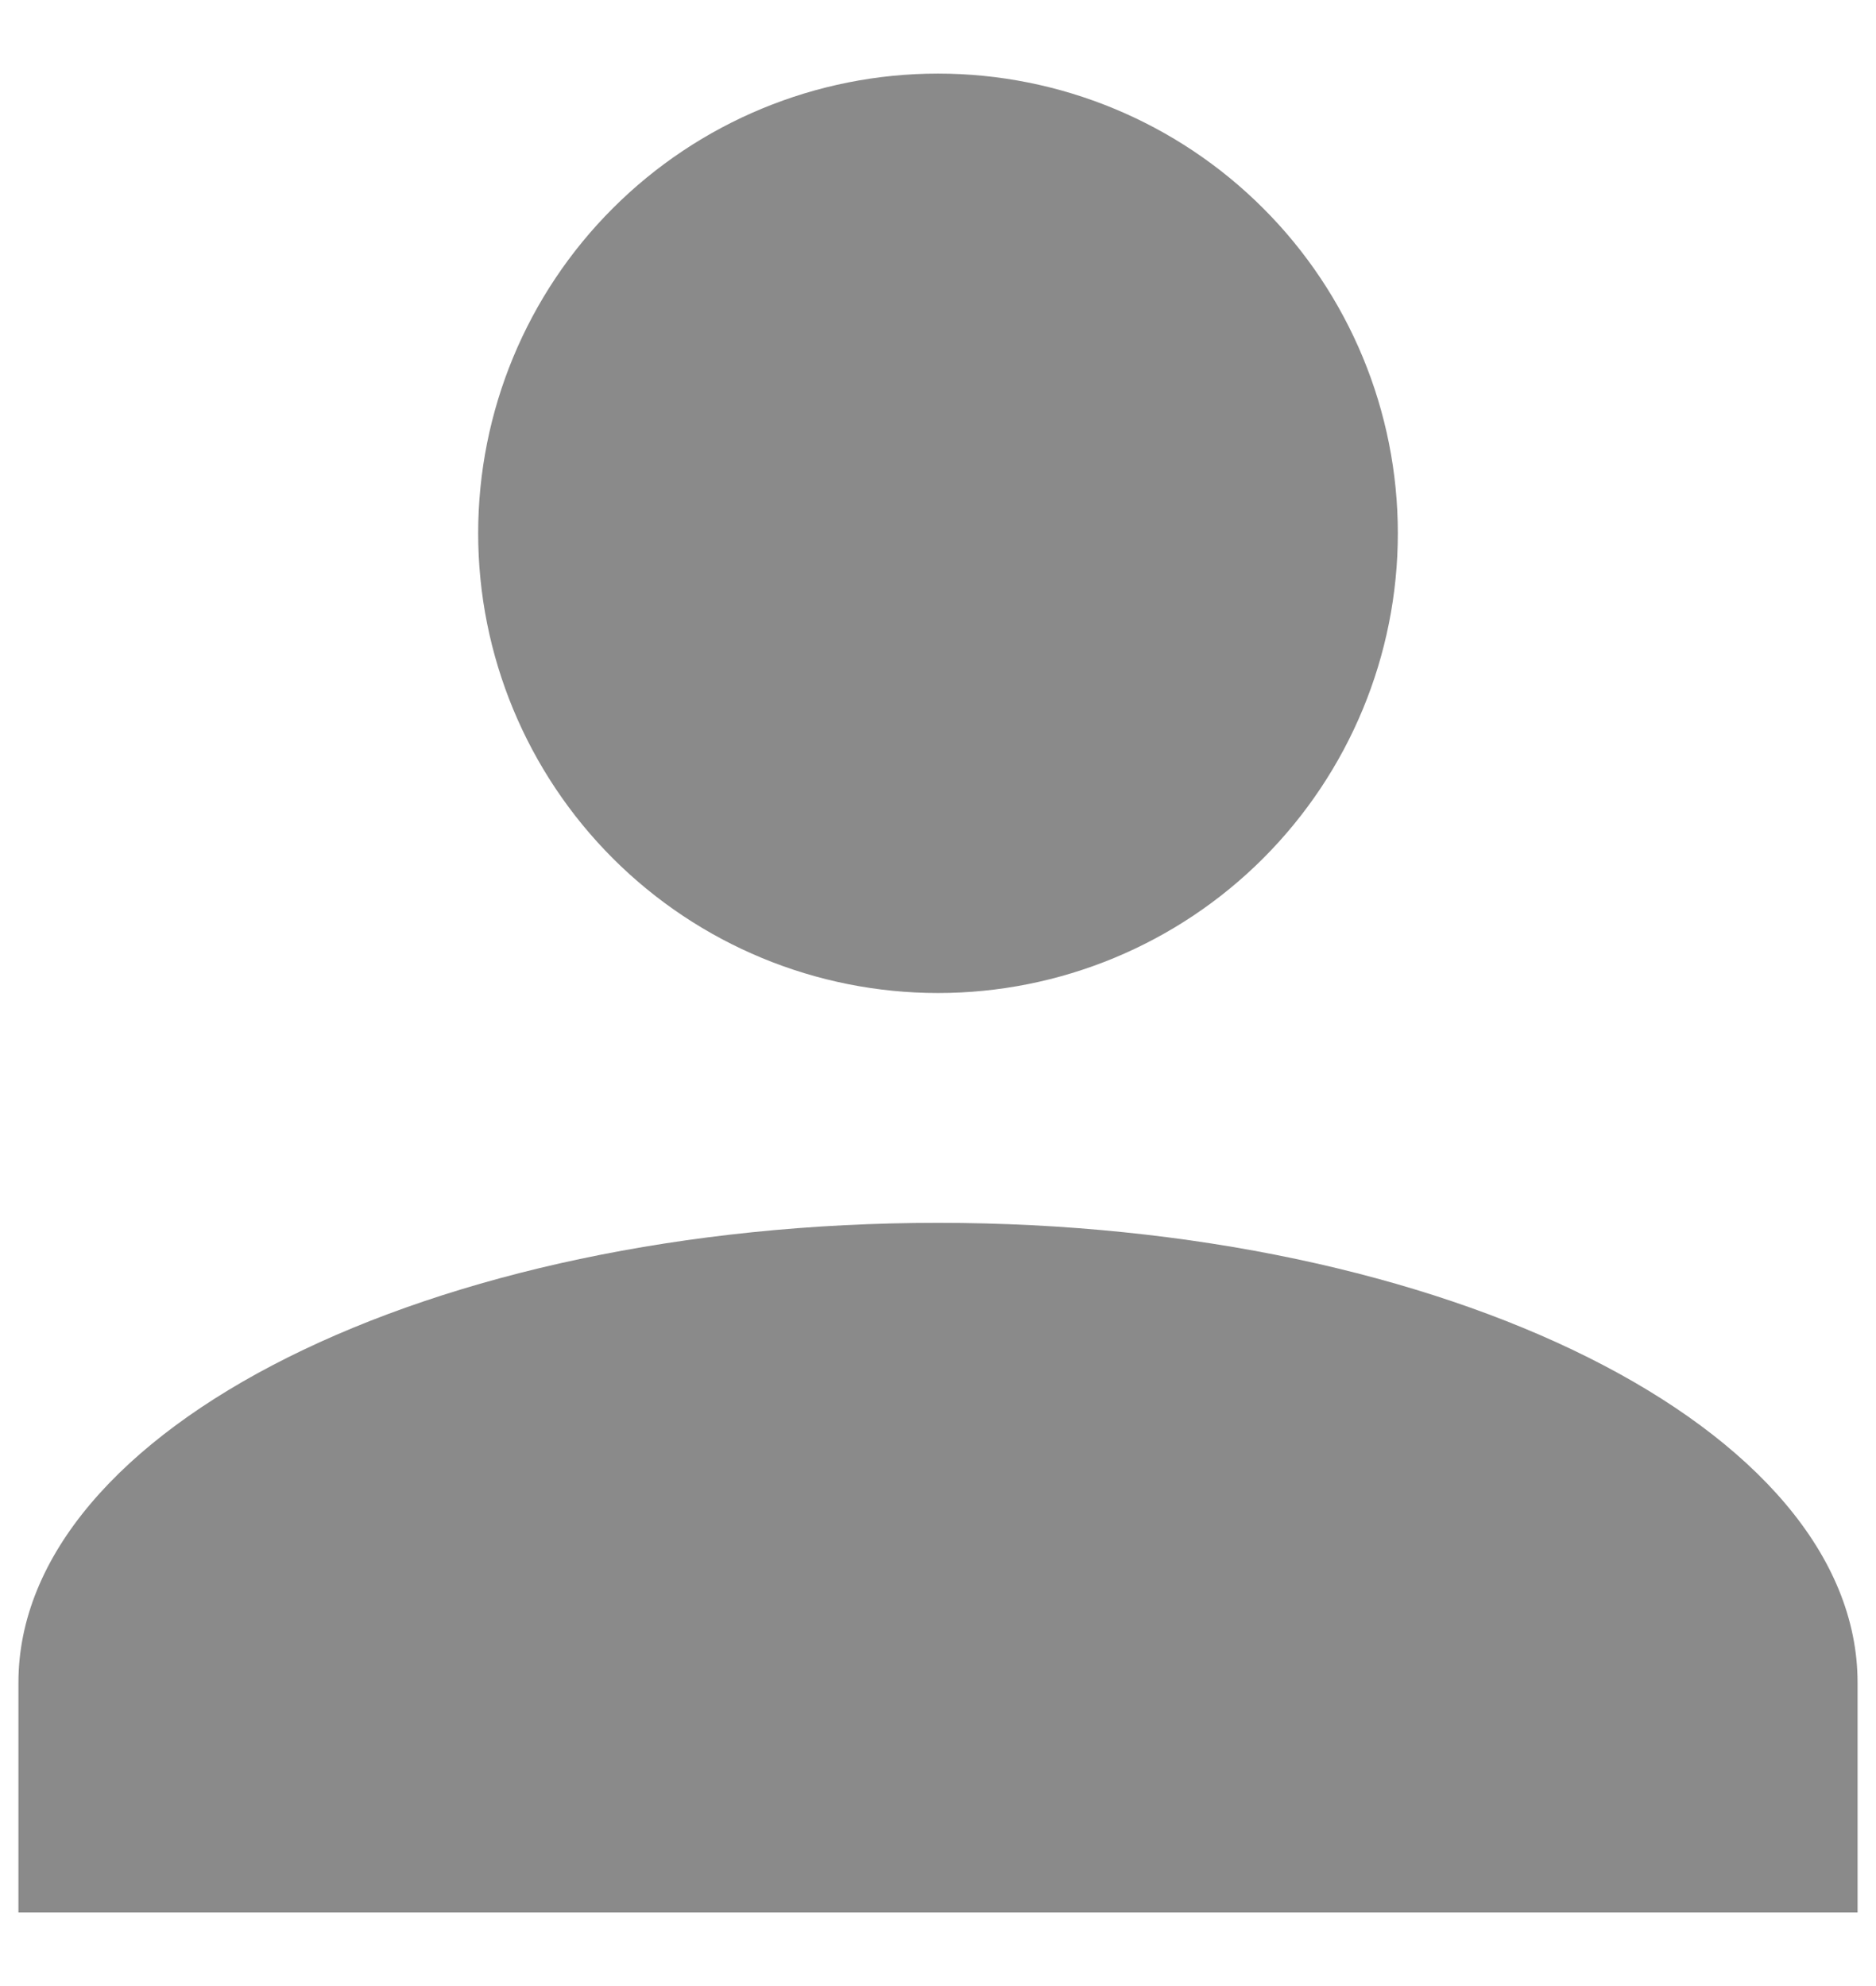 <svg width="17" height="18" viewBox="0 0 17 18" fill="none" xmlns="http://www.w3.org/2000/svg">
<path d="M8.5 0.667C9.605 0.667 10.665 1.106 11.446 1.887C12.228 2.668 12.667 3.728 12.667 4.833C12.667 5.938 12.228 6.998 11.446 7.78C10.665 8.561 9.605 9 8.5 9C7.395 9 6.335 8.561 5.554 7.78C4.772 6.998 4.333 5.938 4.333 4.833C4.333 3.728 4.772 2.668 5.554 1.887C6.335 1.106 7.395 0.667 8.5 0.667ZM8.5 11.083C13.104 11.083 16.833 12.948 16.833 15.25V17.333H0.167V15.25C0.167 12.948 3.896 11.083 8.5 11.083Z" fill="#8A8A8A"/>
</svg>
